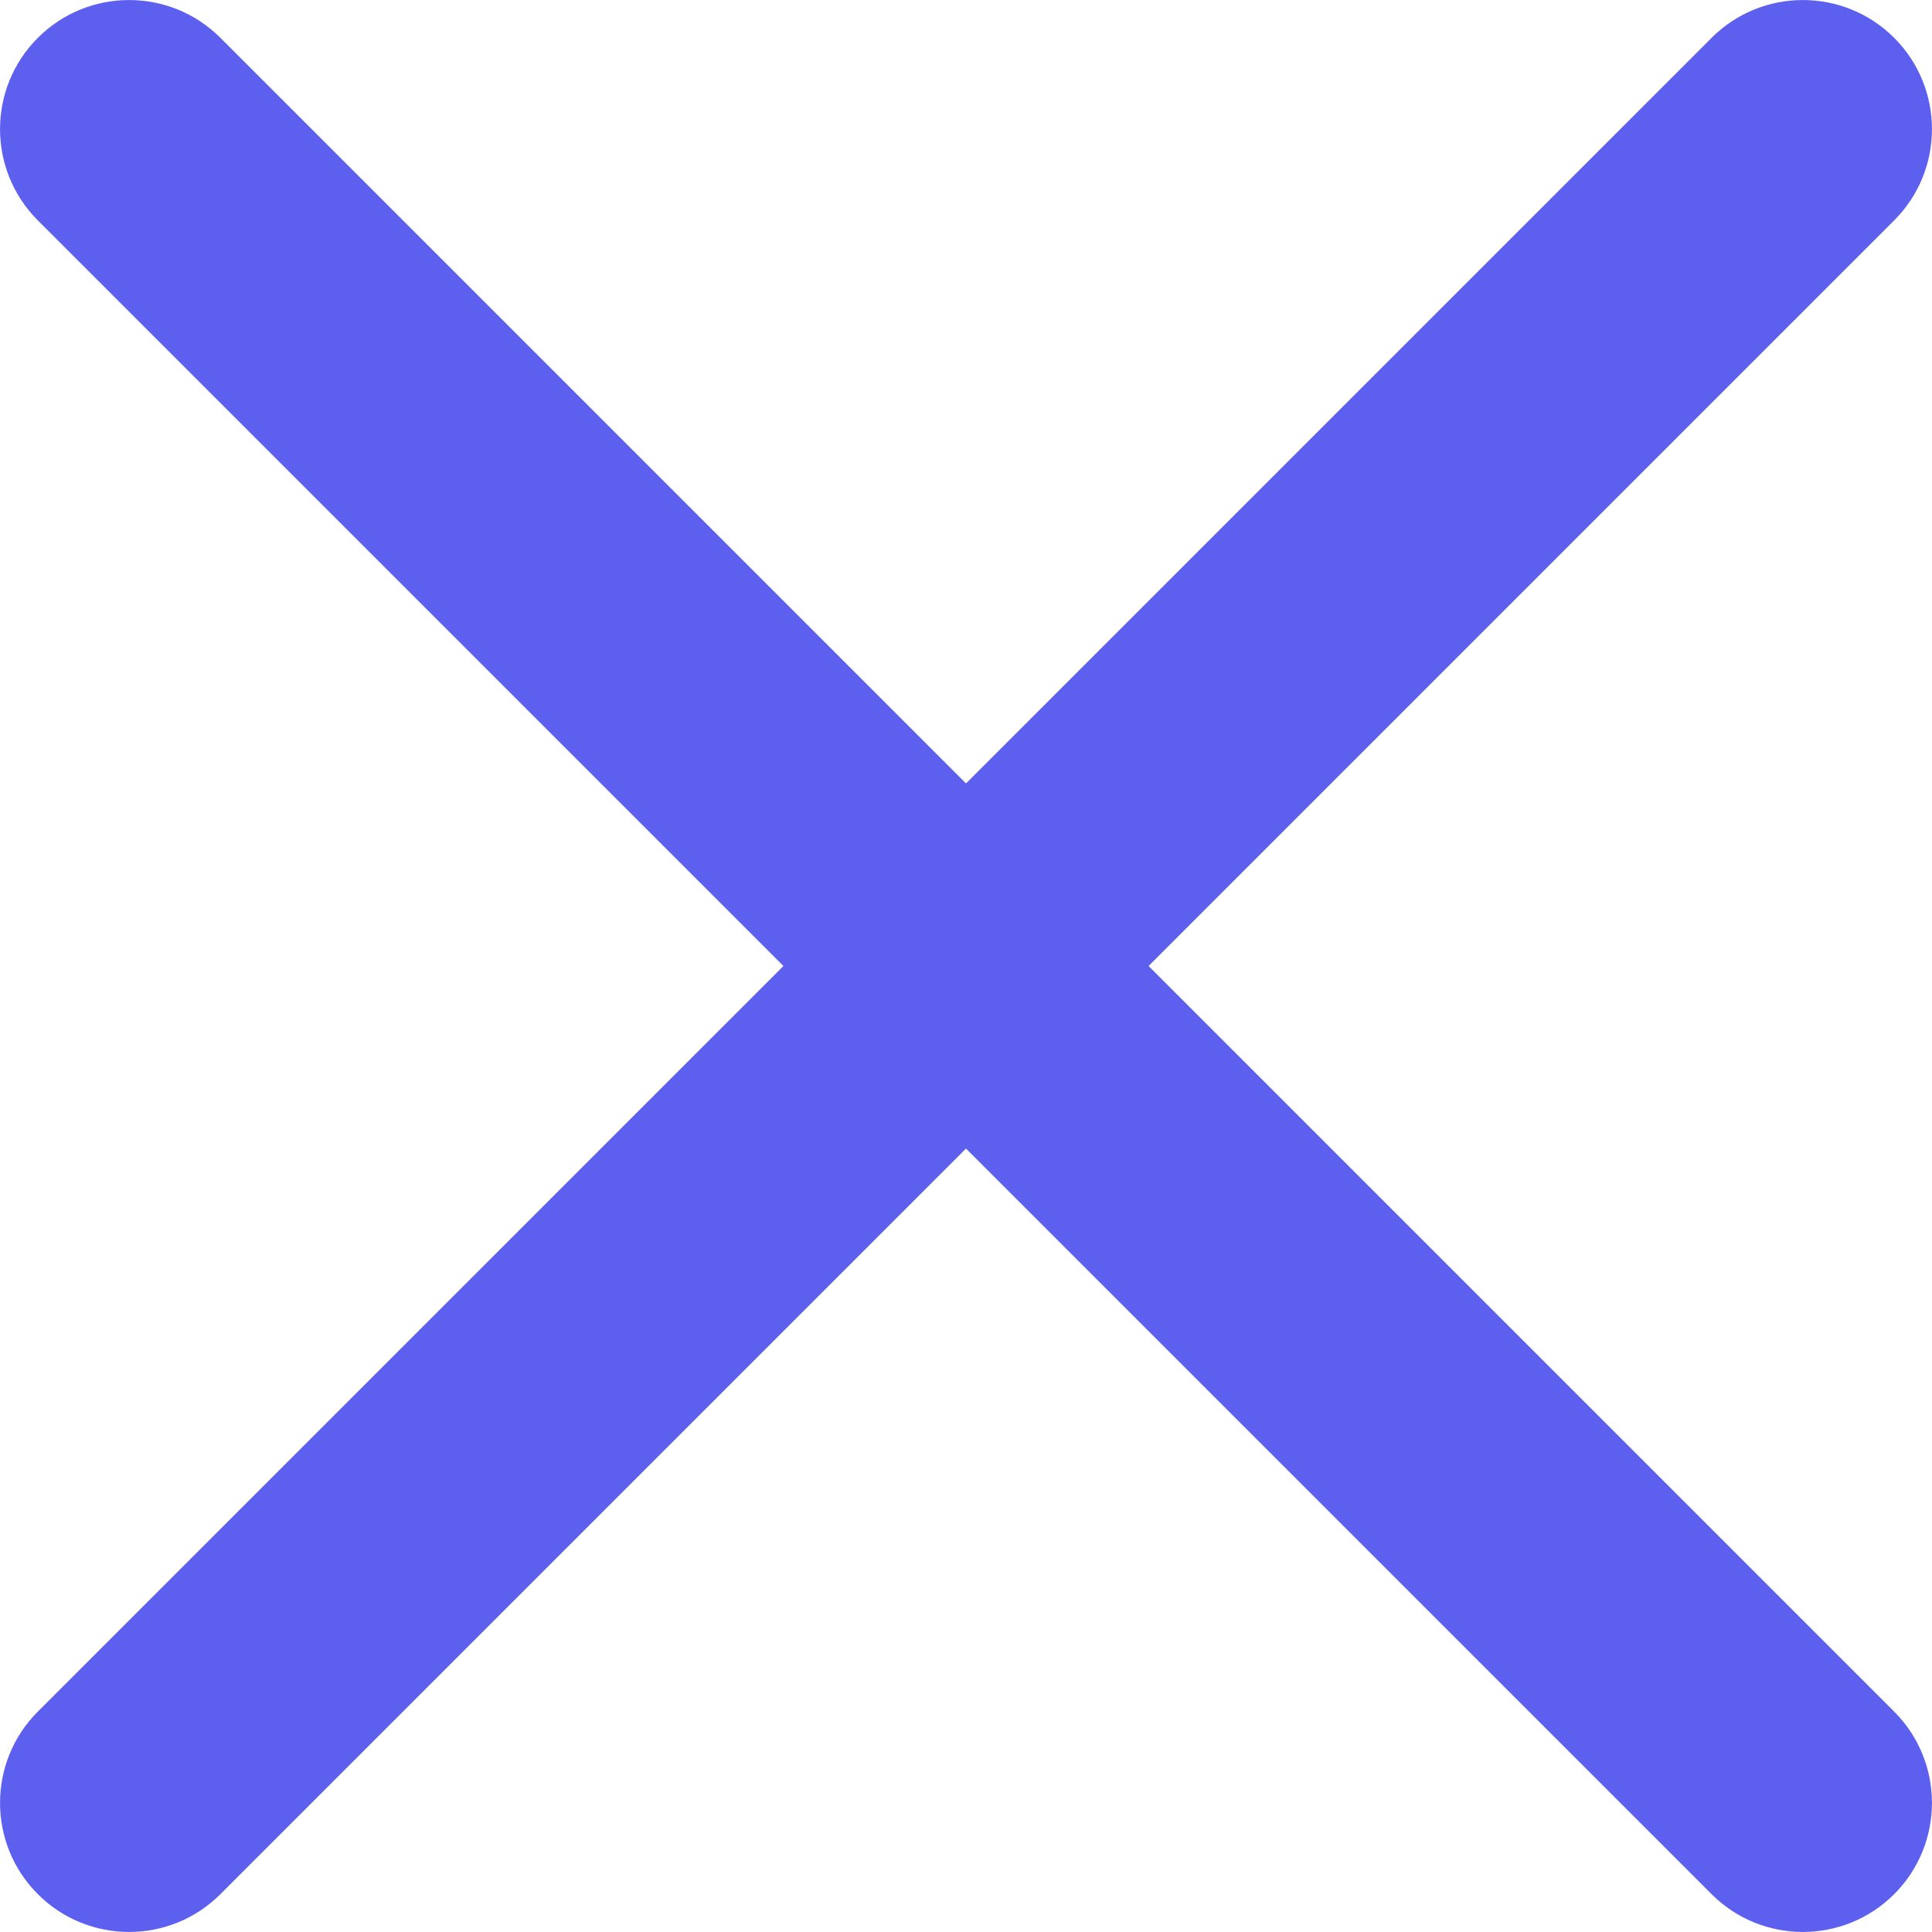 <svg width="12" height="12" viewBox="0 0 12 12" fill="none" xmlns="http://www.w3.org/2000/svg">
<path d="M1.369 0.235C1.056 -0.078 0.548 -0.078 0.235 0.235C-0.078 0.548 -0.078 1.056 0.235 1.369L4.866 6L0.235 10.631C-0.078 10.944 -0.078 11.452 0.235 11.765C0.548 12.078 1.056 12.078 1.369 11.765L6 7.134L10.631 11.765C10.944 12.078 11.452 12.078 11.765 11.765C12.078 11.452 12.078 10.944 11.765 10.631L7.134 6L11.765 1.369C12.078 1.056 12.078 0.548 11.765 0.235C11.452 -0.078 10.944 -0.078 10.631 0.235L6 4.866L1.369 0.235Z" fill="#5D5FEF"/>
</svg>
